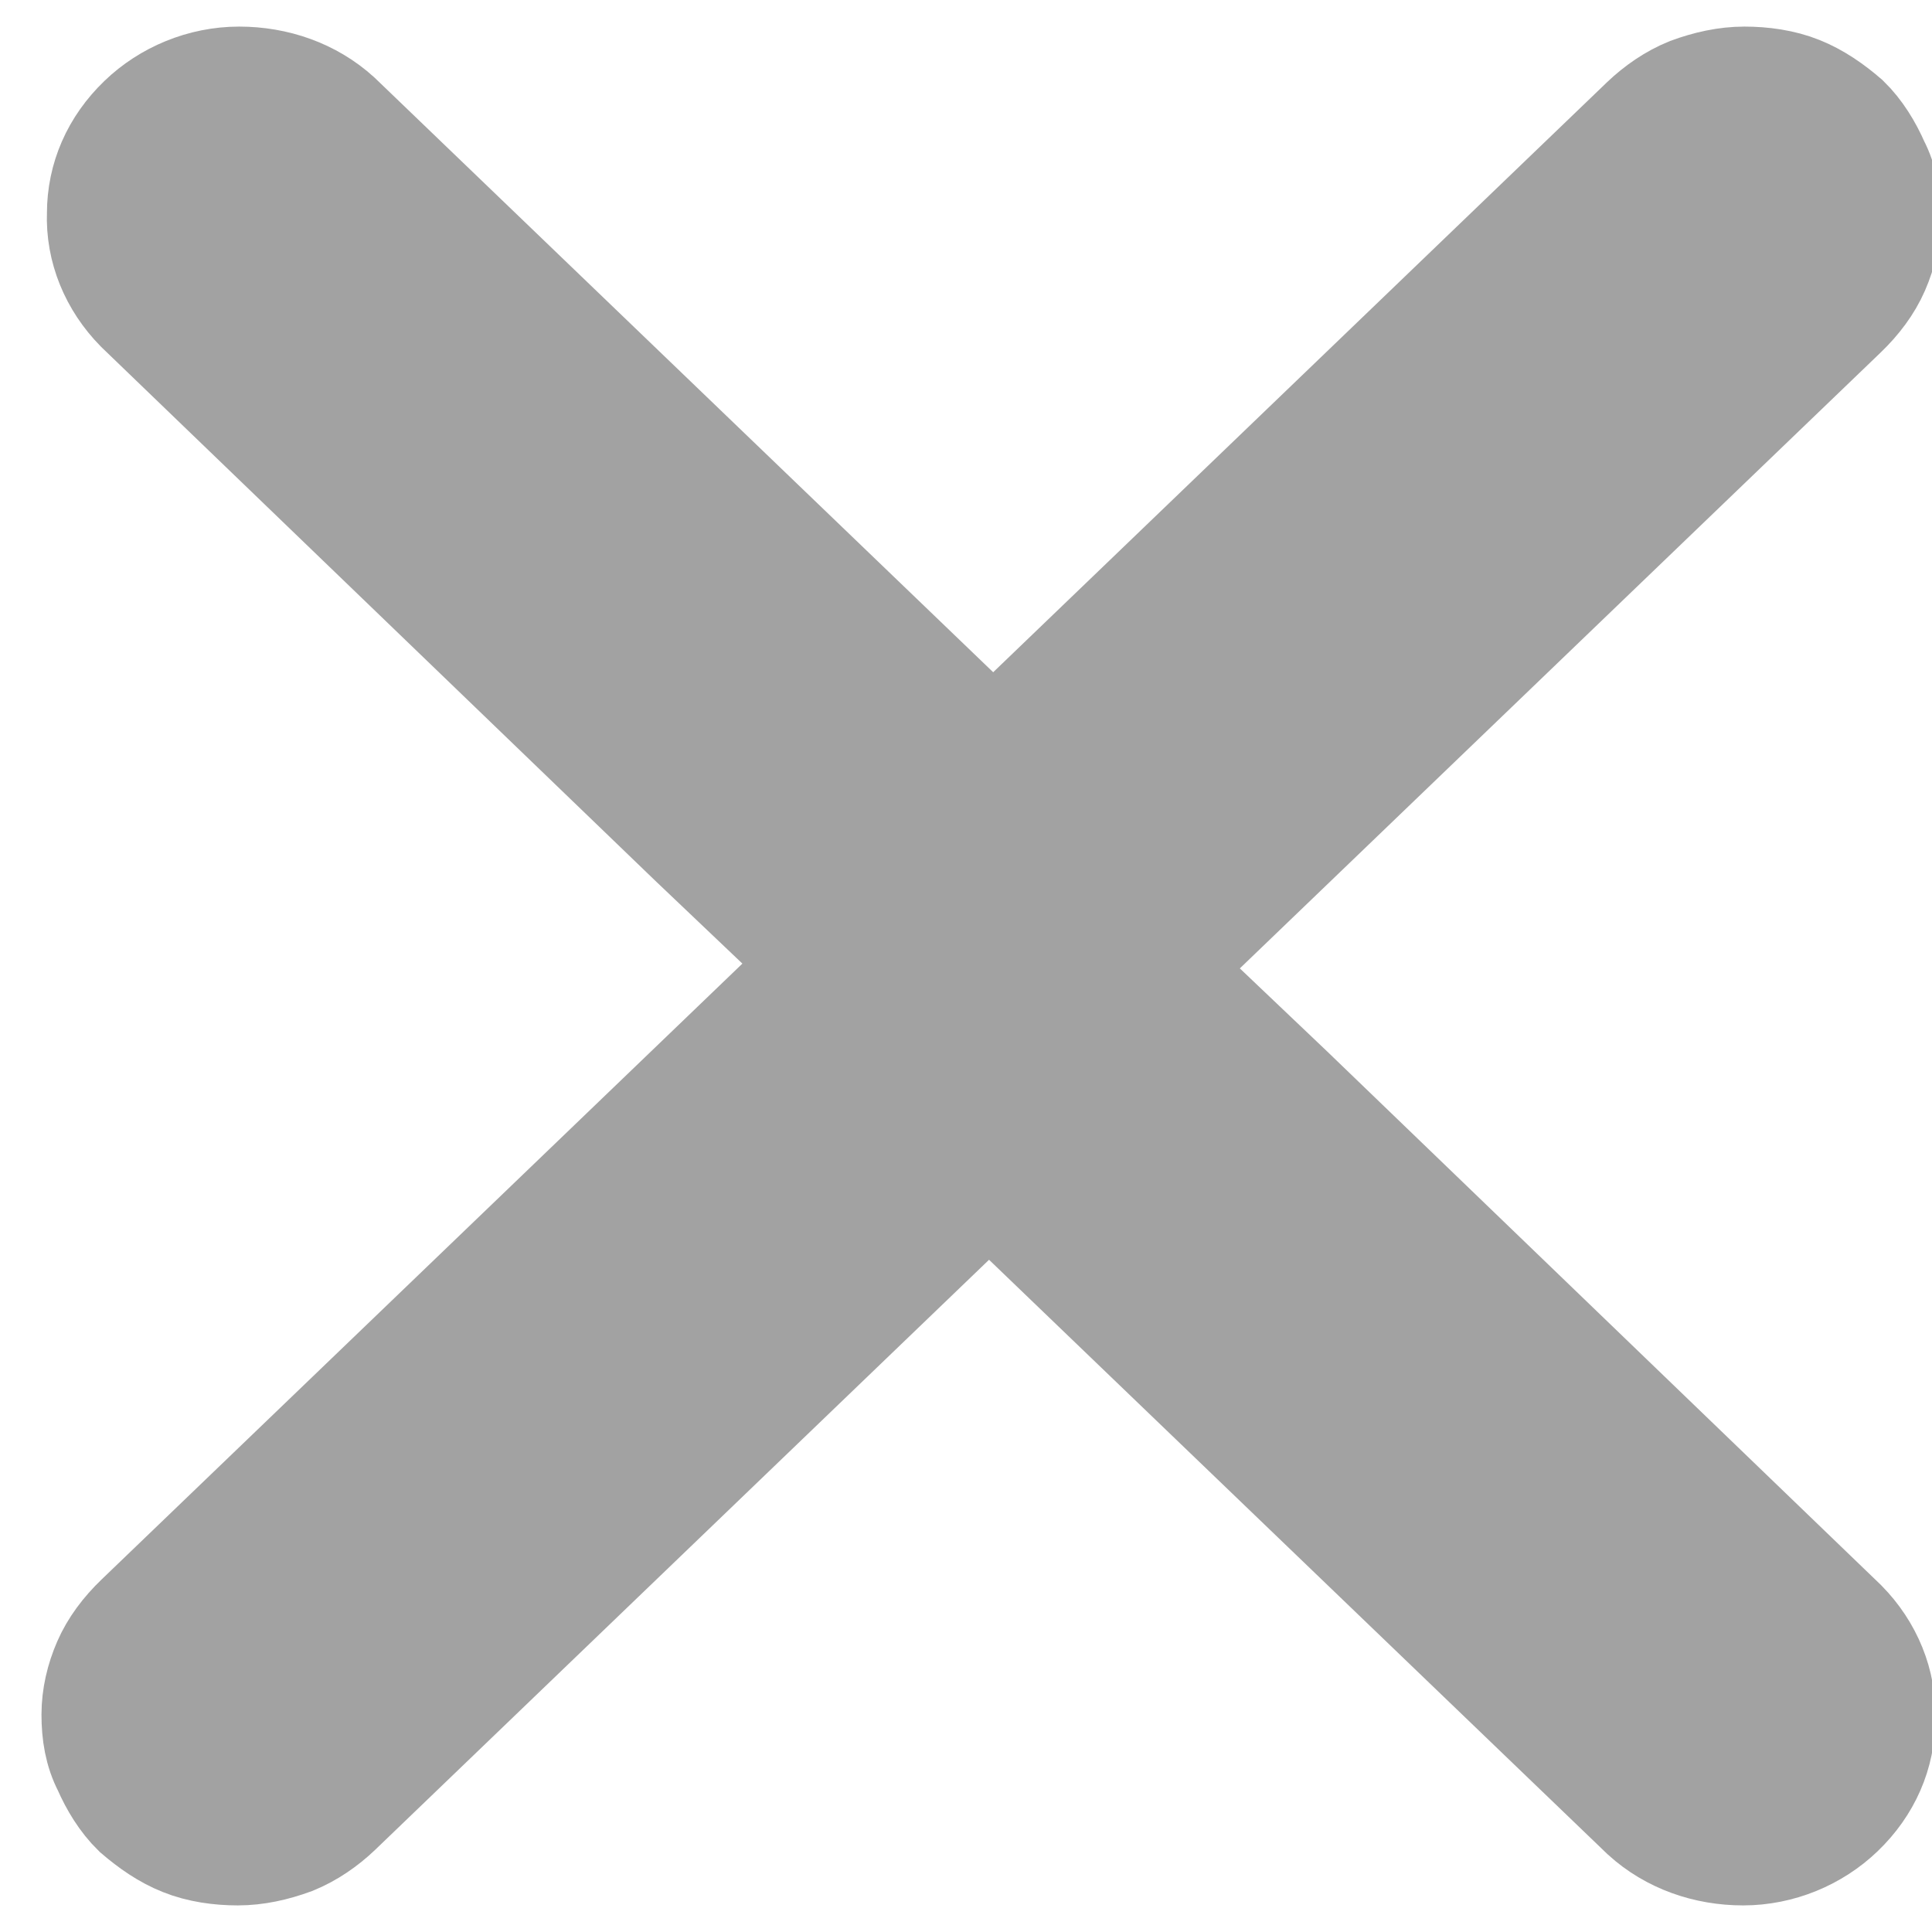 <svg width="17" height="17" viewBox="0 0 17 17" fill="none" xmlns="http://www.w3.org/2000/svg">
<path d="M16.201 14.304C16.419 14.526 16.541 14.818 16.529 15.122C16.529 15.425 16.407 15.706 16.176 15.928C15.958 16.138 15.654 16.266 15.338 16.266C15.022 16.266 14.718 16.161 14.487 15.951L7.61 9.341C7.5 9.236 7.415 9.107 7.355 8.967C7.294 8.827 7.257 8.675 7.257 8.523C7.257 8.372 7.294 8.22 7.355 8.068C7.415 7.928 7.5 7.799 7.61 7.694L14.487 1.084C14.597 0.979 14.73 0.886 14.876 0.827C15.034 0.769 15.192 0.734 15.35 0.734C15.508 0.734 15.678 0.757 15.824 0.816C15.97 0.874 16.103 0.967 16.225 1.072C16.334 1.178 16.419 1.318 16.48 1.458C16.553 1.598 16.577 1.75 16.577 1.913C16.577 2.065 16.541 2.217 16.48 2.357C16.419 2.497 16.322 2.626 16.201 2.742L10.186 8.523L11.328 9.609L16.201 14.304Z" fill="#A2A2A2"/>
<path d="M16.201 14.304C16.419 14.526 16.541 14.818 16.529 15.122C16.529 15.425 16.407 15.706 16.176 15.928C15.958 16.138 15.654 16.266 15.338 16.266C15.022 16.266 14.718 16.161 14.487 15.951L7.61 9.341C7.5 9.236 7.415 9.107 7.355 8.967C7.294 8.827 7.257 8.675 7.257 8.523C7.257 8.372 7.294 8.22 7.355 8.068C7.415 7.928 7.5 7.799 7.61 7.694L14.487 1.084C14.597 0.979 14.73 0.886 14.876 0.827C15.034 0.769 15.192 0.734 15.35 0.734C15.508 0.734 15.678 0.757 15.824 0.816C15.97 0.874 16.103 0.967 16.225 1.072C16.334 1.178 16.419 1.318 16.48 1.458C16.553 1.598 16.577 1.75 16.577 1.913C16.577 2.065 16.541 2.217 16.48 2.357C16.419 2.497 16.322 2.626 16.201 2.742L10.186 8.523L11.328 9.609L16.201 14.304Z" stroke="#A2A2A2"/>
<path d="M1.241 2.696C1.023 2.474 0.901 2.182 0.913 1.878C0.913 1.575 1.035 1.294 1.266 1.072C1.484 0.862 1.788 0.734 2.104 0.734C2.42 0.734 2.724 0.839 2.955 1.049L9.832 7.659C9.942 7.764 10.027 7.893 10.088 8.033C10.148 8.173 10.185 8.325 10.185 8.477C10.185 8.628 10.148 8.78 10.088 8.932C10.027 9.072 9.942 9.201 9.832 9.306L2.955 15.916C2.845 16.021 2.712 16.114 2.566 16.173C2.408 16.231 2.25 16.266 2.092 16.266C1.934 16.266 1.764 16.243 1.618 16.184C1.472 16.126 1.339 16.033 1.217 15.928C1.108 15.822 1.023 15.682 0.962 15.542C0.889 15.402 0.865 15.25 0.865 15.087C0.865 14.935 0.901 14.783 0.962 14.643C1.023 14.503 1.12 14.374 1.241 14.258L7.256 8.477L6.114 7.391L1.241 2.696Z" fill="#A2A2A2"/>
<path d="M1.241 2.696C1.023 2.474 0.901 2.182 0.913 1.878C0.913 1.575 1.035 1.294 1.266 1.072C1.484 0.862 1.788 0.734 2.104 0.734C2.42 0.734 2.724 0.839 2.955 1.049L9.832 7.659C9.942 7.764 10.027 7.893 10.088 8.033C10.148 8.173 10.185 8.325 10.185 8.477C10.185 8.628 10.148 8.78 10.088 8.932C10.027 9.072 9.942 9.201 9.832 9.306L2.955 15.916C2.845 16.021 2.712 16.114 2.566 16.173C2.408 16.231 2.25 16.266 2.092 16.266C1.934 16.266 1.764 16.243 1.618 16.184C1.472 16.126 1.339 16.033 1.217 15.928C1.108 15.822 1.023 15.682 0.962 15.542C0.889 15.402 0.865 15.25 0.865 15.087C0.865 14.935 0.901 14.783 0.962 14.643C1.023 14.503 1.12 14.374 1.241 14.258L7.256 8.477L6.114 7.391L1.241 2.696Z" stroke="#A2A2A2"/>
</svg>
